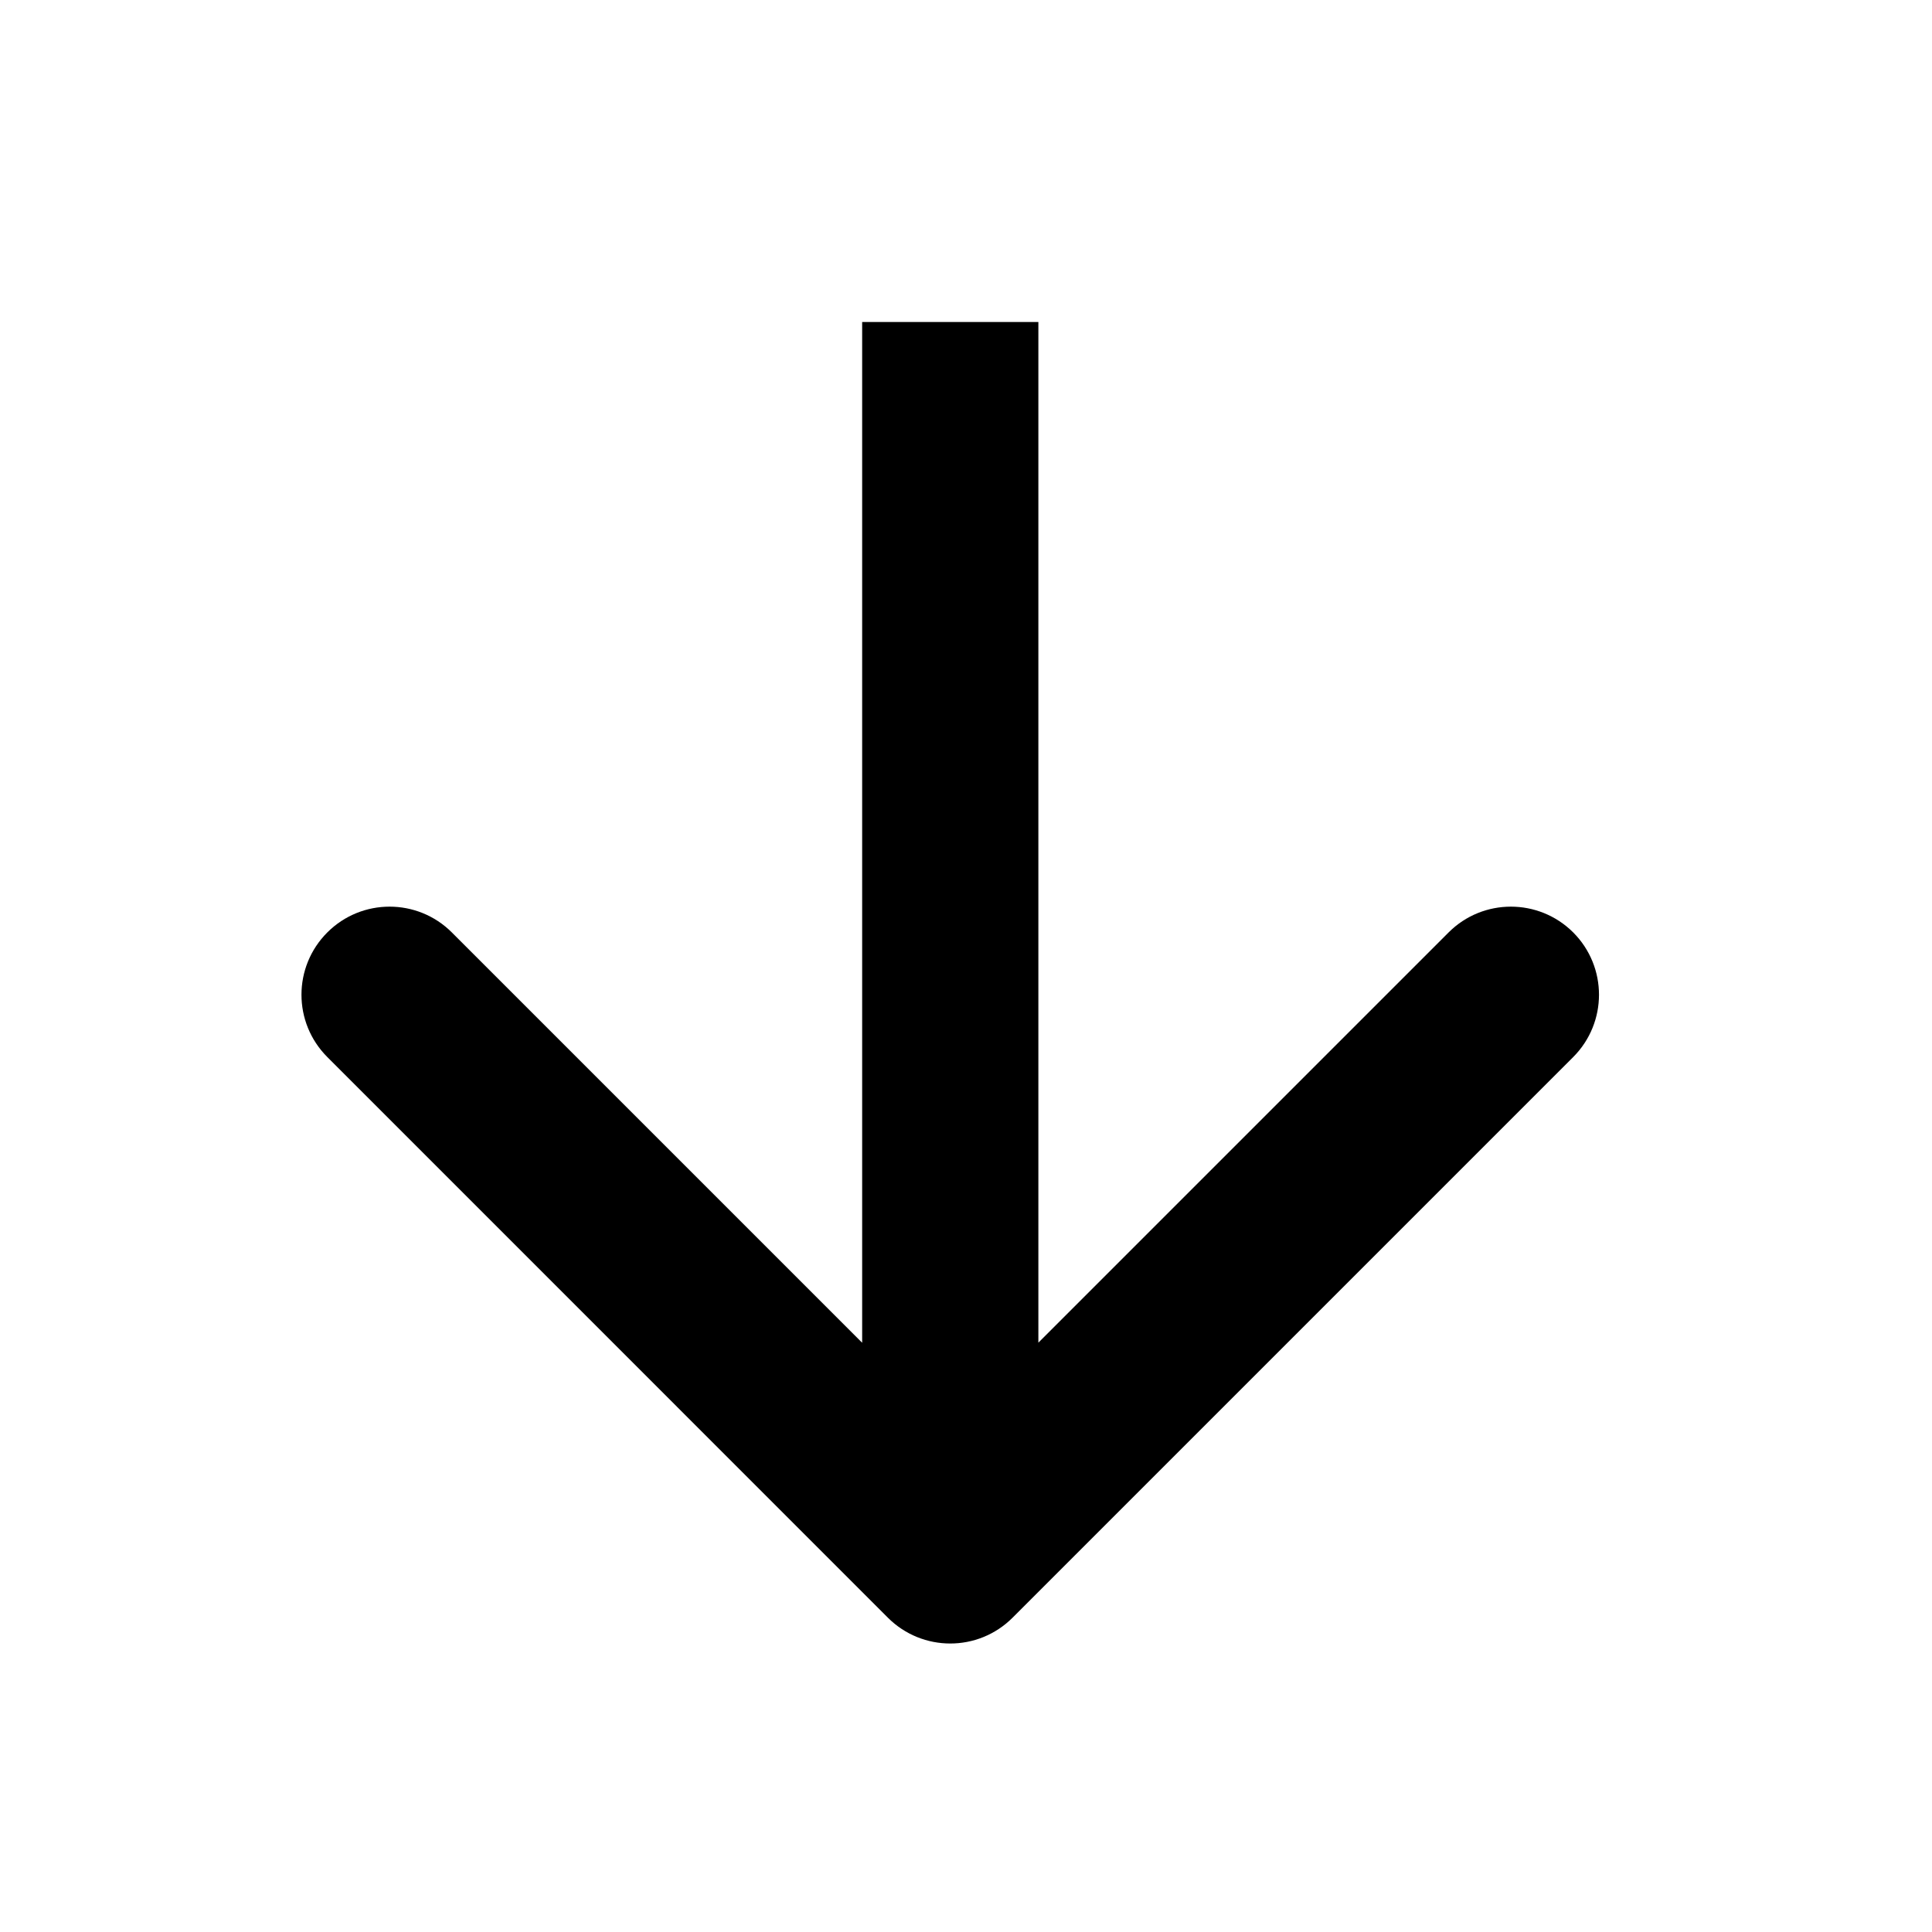 <svg width="24" height="24" viewBox="0 0 24 24" fill="none" xmlns="http://www.w3.org/2000/svg">
<g clip-path="url(#clip0)">
<path d="M11.03 20.096C11.458 20.523 12.151 20.523 12.578 20.096L19.543 13.131C19.97 12.703 19.97 12.011 19.543 11.583C19.115 11.156 18.422 11.156 17.995 11.583L11.804 17.774L5.613 11.583C5.186 11.156 4.493 11.156 4.066 11.583C3.638 12.011 3.638 12.703 4.066 13.131L11.03 20.096ZM10.71 4L10.71 19.322L12.899 19.322L12.899 4L10.71 4Z" fill="black"/>
</g>
<defs>
<clipPath id="clip0">
<rect width="24" height="24" fill="white"/>
</clipPath>
</defs>
</svg>
